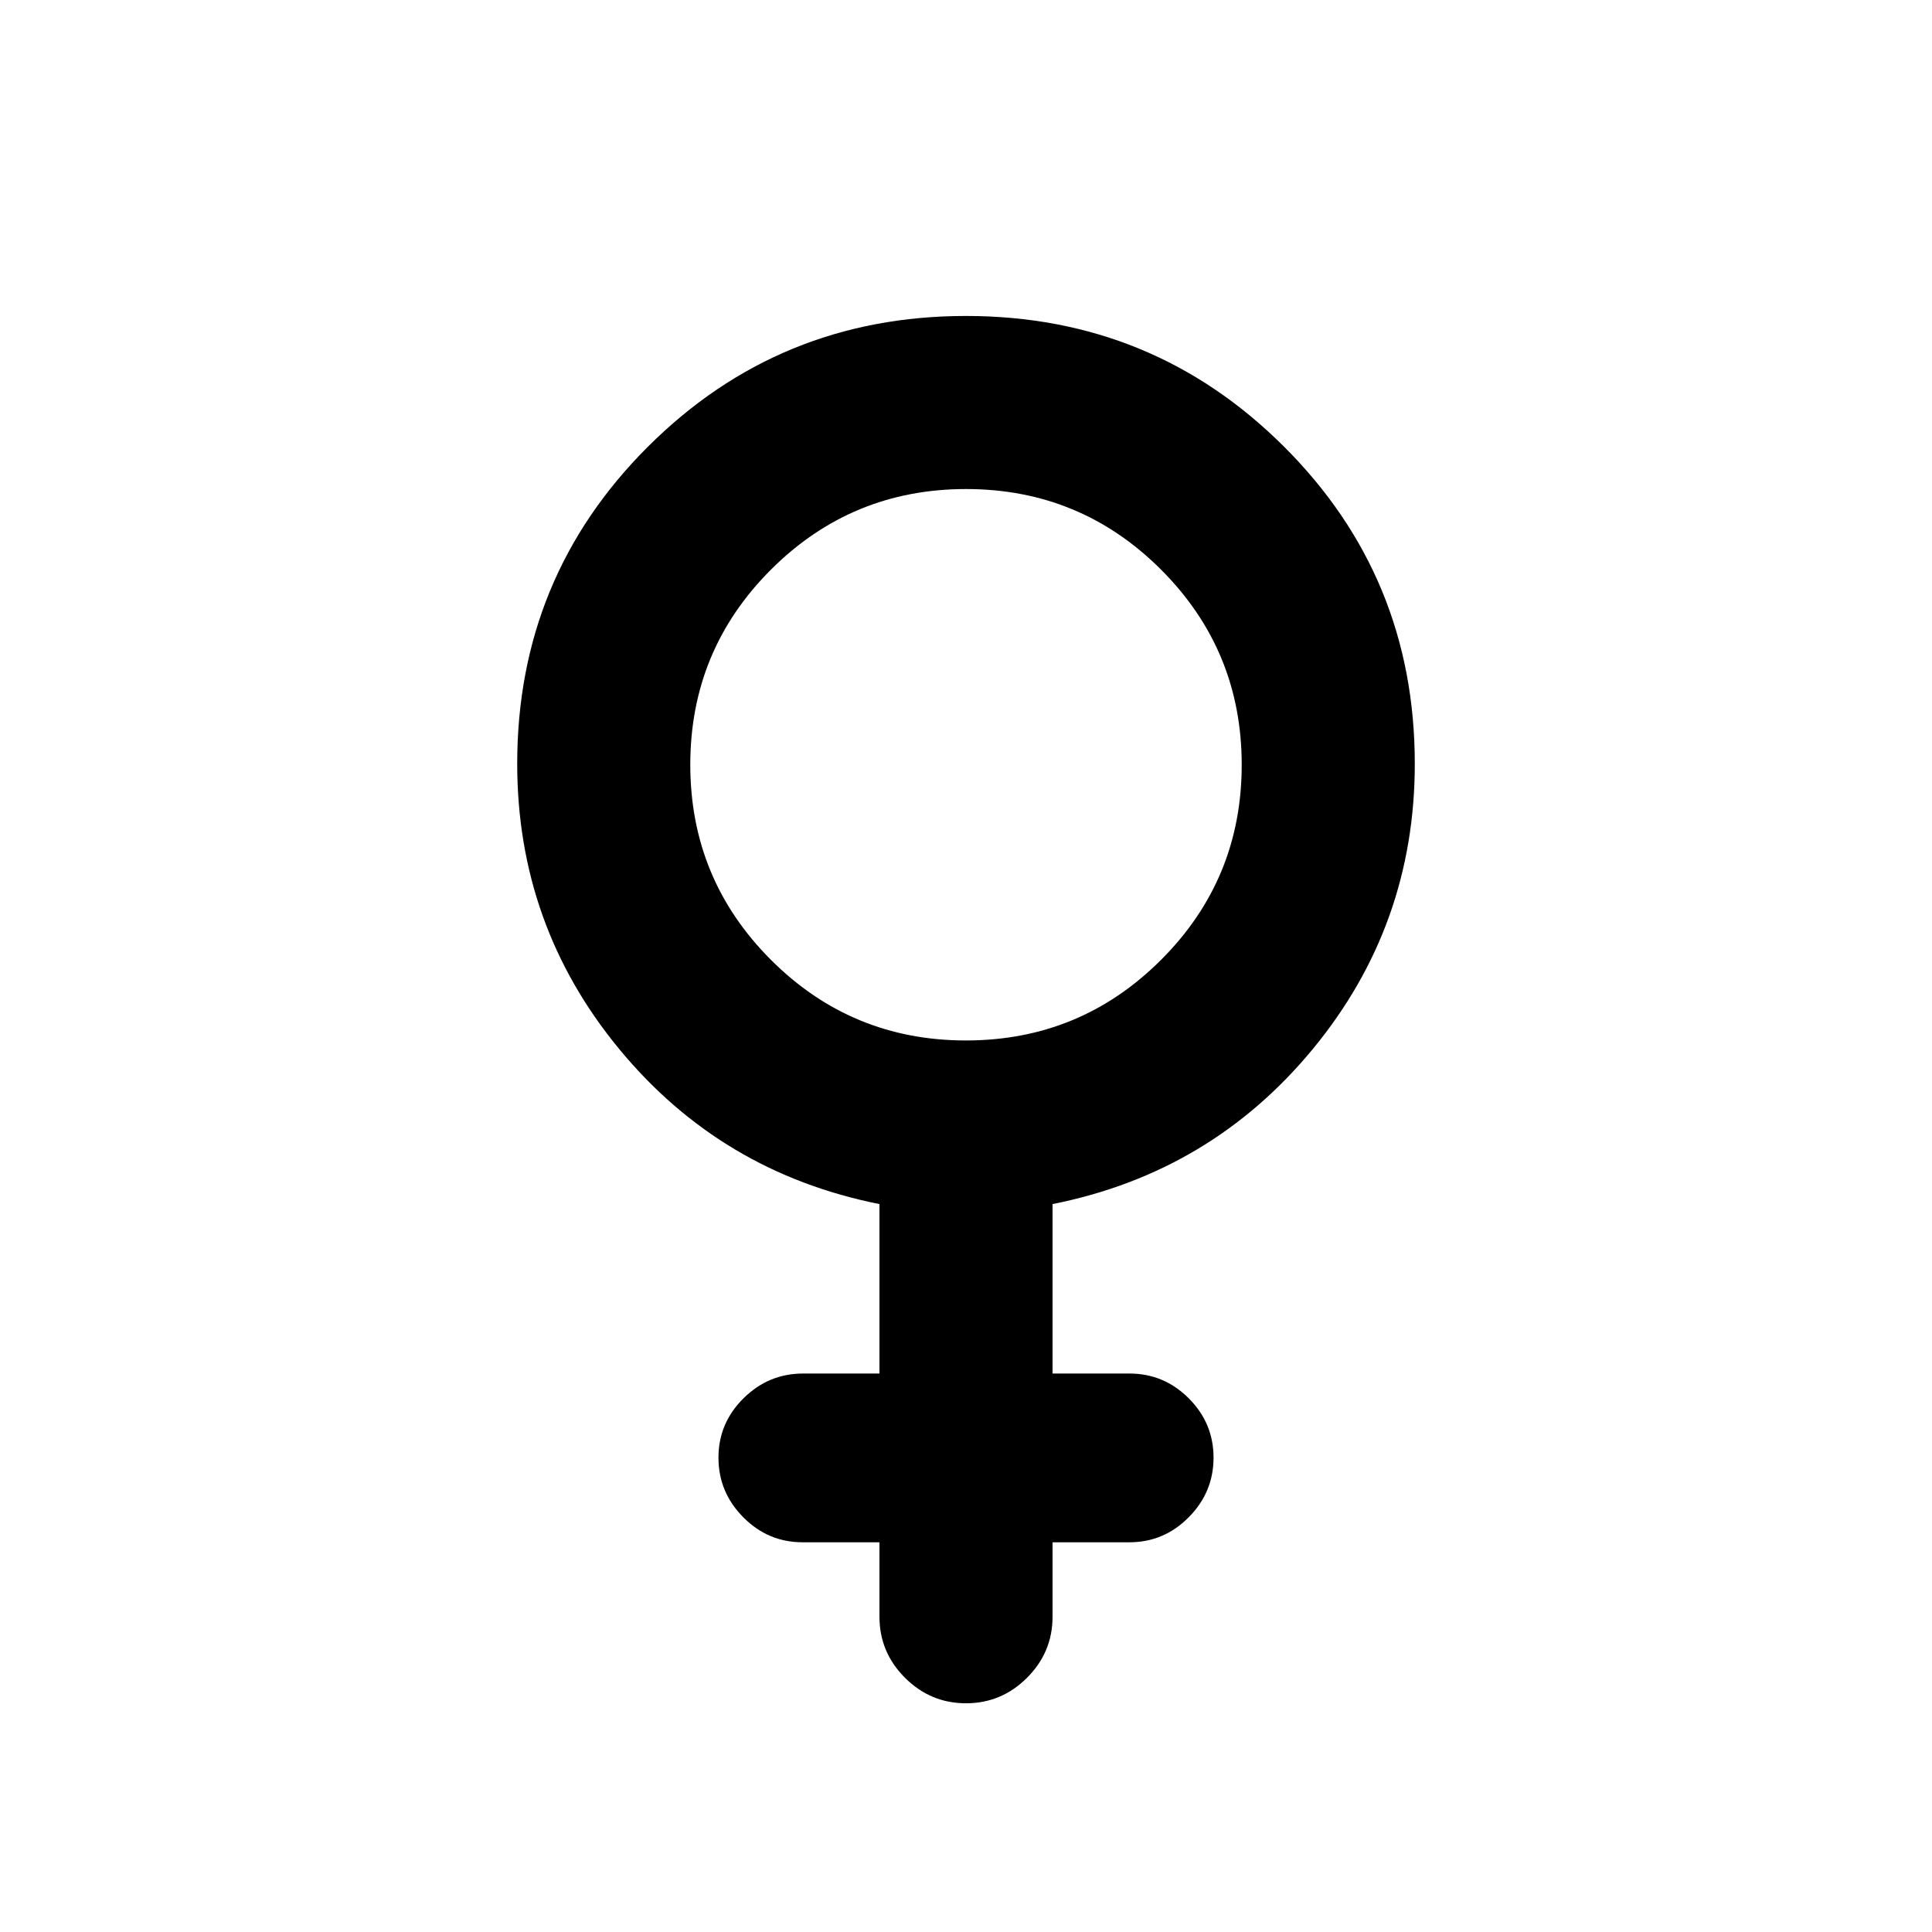 <svg xmlns="http://www.w3.org/2000/svg" height="24" viewBox="0 -960 960 960" width="24"><path d="M437-193.65h-38.2q-17.17 0-29.48-12.44Q357-218.52 357-235.7q0-17.17 12.43-29.48 12.44-12.32 29.61-12.32H437v-84.2q-78.74-15.67-129.37-77.1Q257-500.23 257-580.52q0-92.77 65.05-157.62Q387.11-803 480-803q92.89 0 157.95 64.86Q703-673.29 703-580.52q0 80.29-50.63 141.72-50.63 61.43-129.37 77.1v84.2h38.2q17.17 0 29.48 12.32Q603-252.87 603-235.7q0 17.18-12.32 29.61-12.31 12.44-29.48 12.44H523v37q0 17.65-12.67 30.32-12.68 12.68-30.33 12.68t-30.33-12.68Q437-139 437-156.65v-37ZM479.97-443q56.88 0 96.95-40.05Q617-523.1 617-579.97q0-56.88-40.05-96.95Q536.9-717 480.03-717q-56.88 0-96.95 40.05Q343-636.9 343-580.03q0 56.88 40.05 96.95Q423.1-443 479.97-443Z"/></svg>
